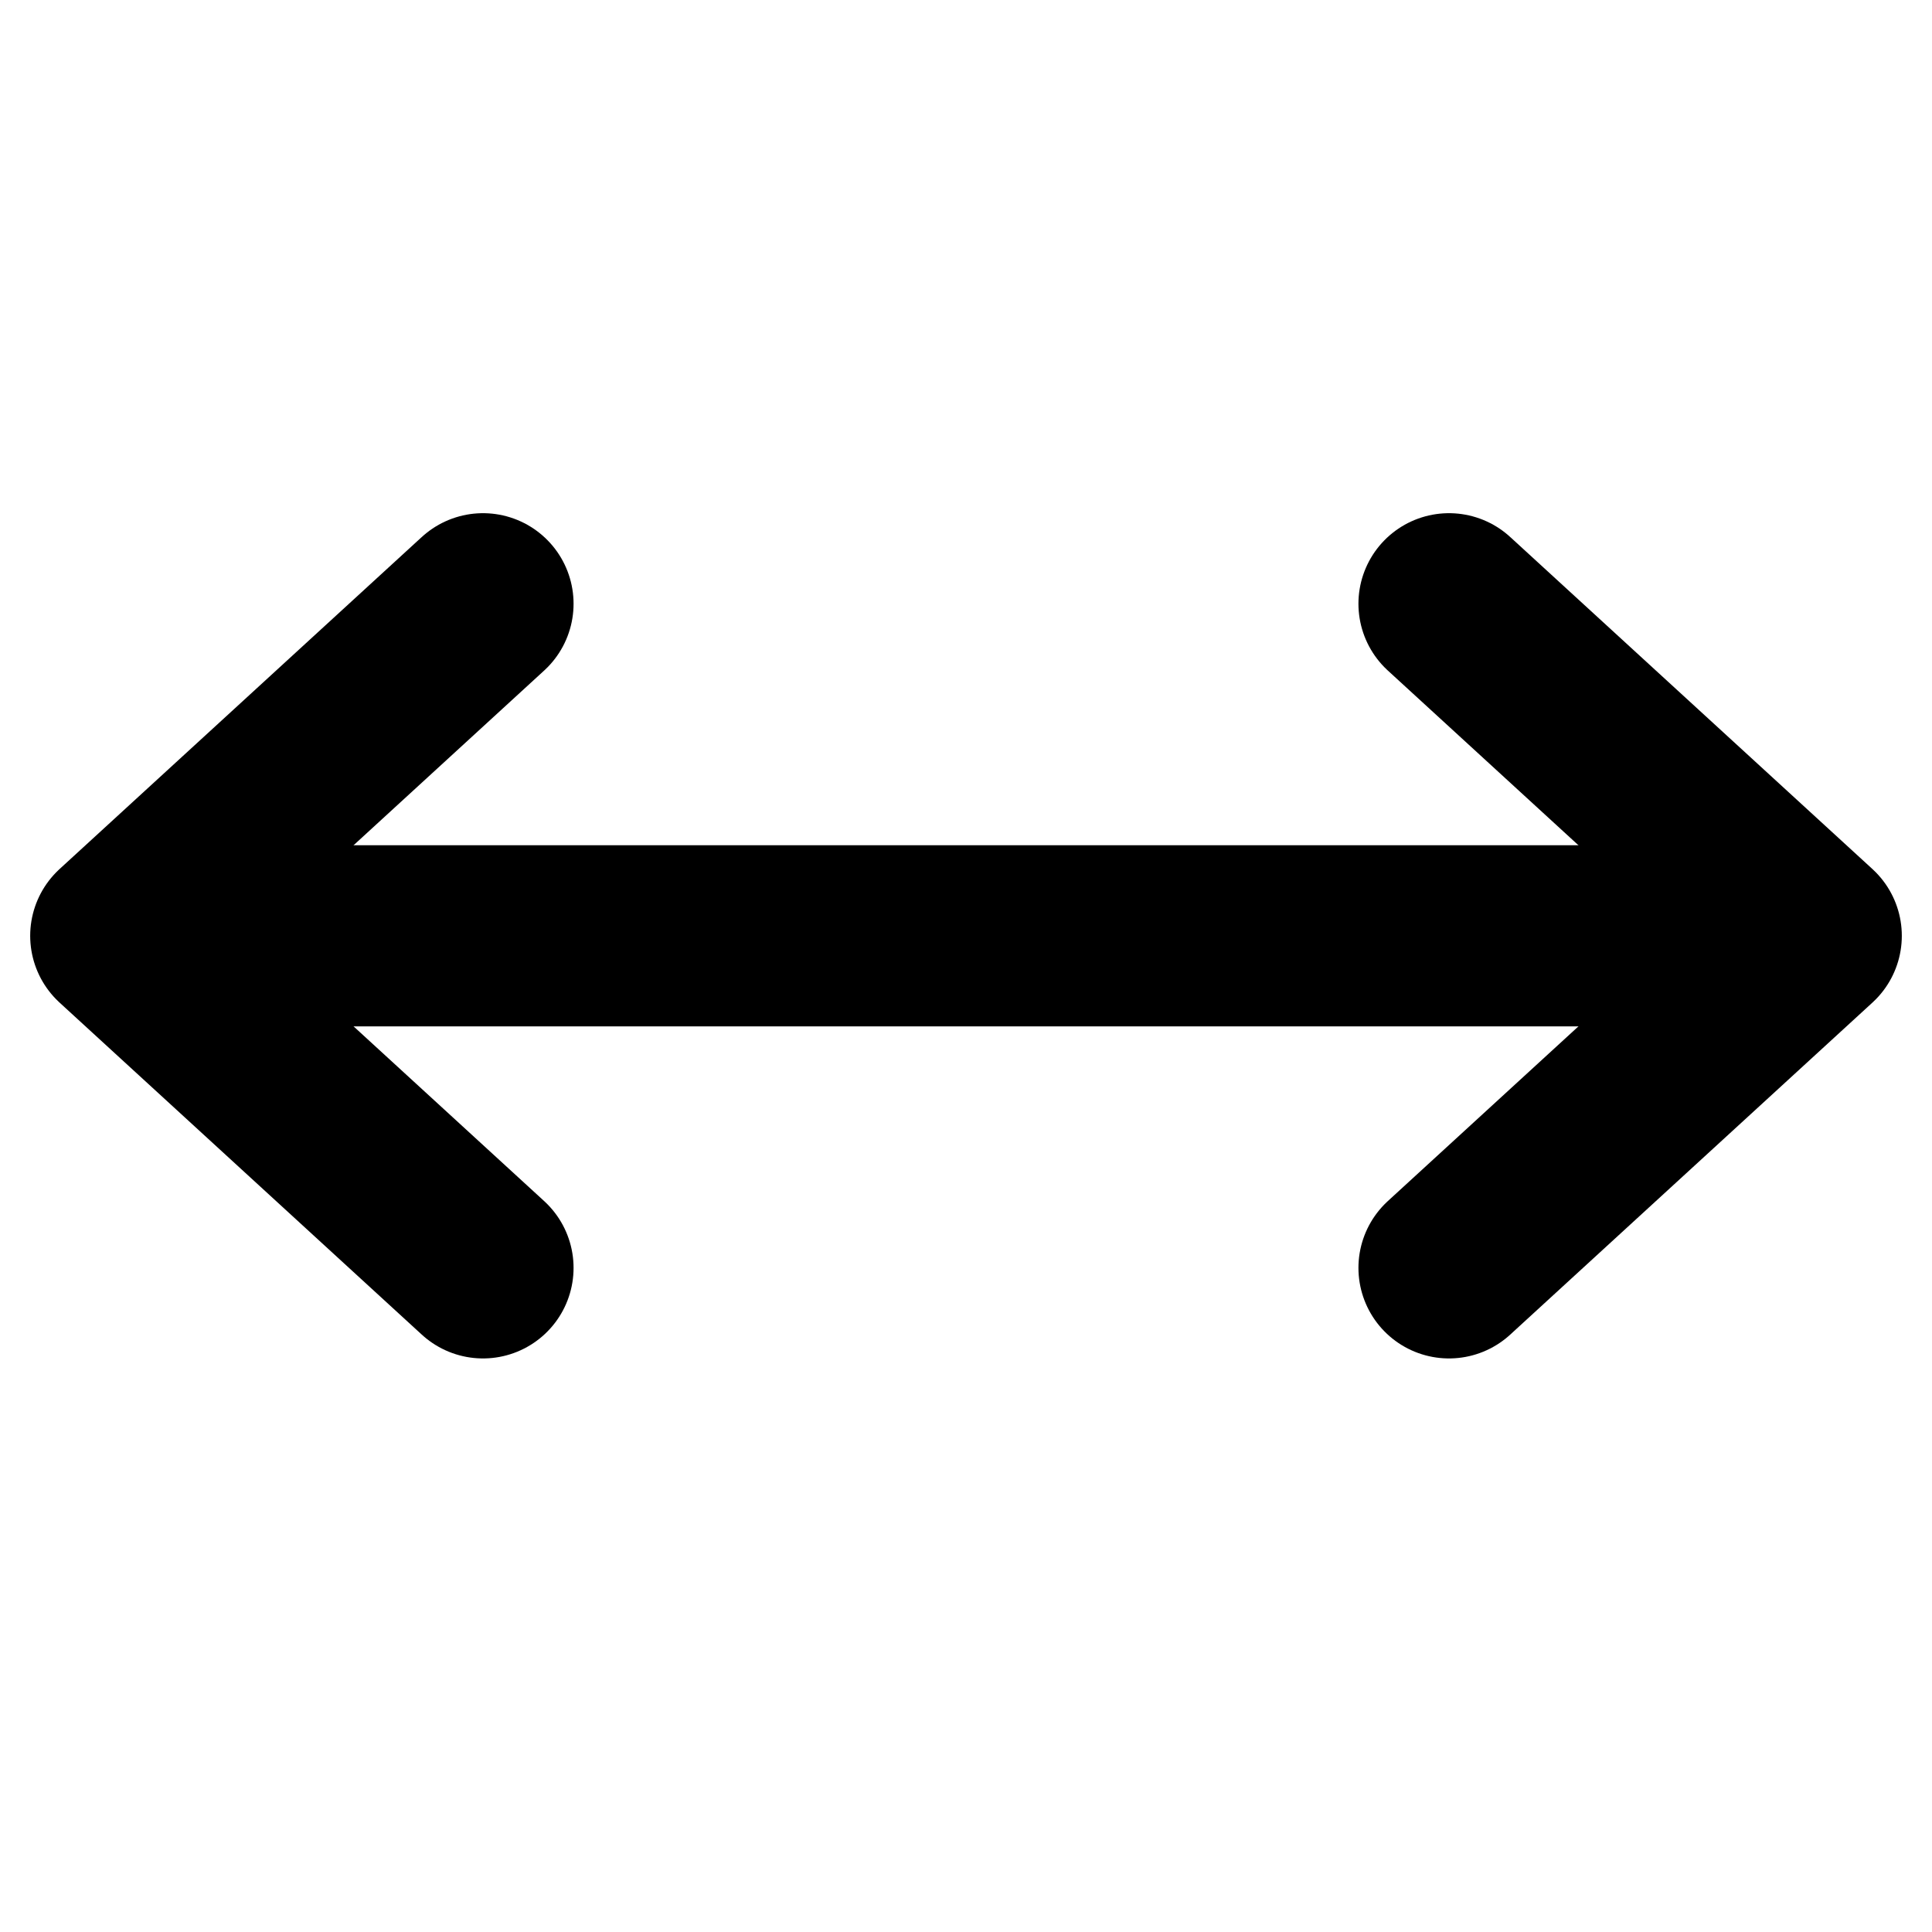 <svg xmlns="http://www.w3.org/2000/svg" width="16" height="16"><path d="M 2 7.75 L 14 7.75" fill="transparent" stroke-width="1.5" stroke="currentColor" stroke-linecap="round" stroke-linejoin="round"></path><path d="M 4 5 L 1 7.75 L 4 10.5" fill="transparent" stroke-width="1.5" stroke="currentColor" stroke-linecap="round" stroke-linejoin="round"></path><path d="M 12 5 L 15 7.75 L 12 10.5" fill="transparent" stroke-width="1.5" stroke="currentColor" stroke-linecap="round" stroke-linejoin="round"/></svg>